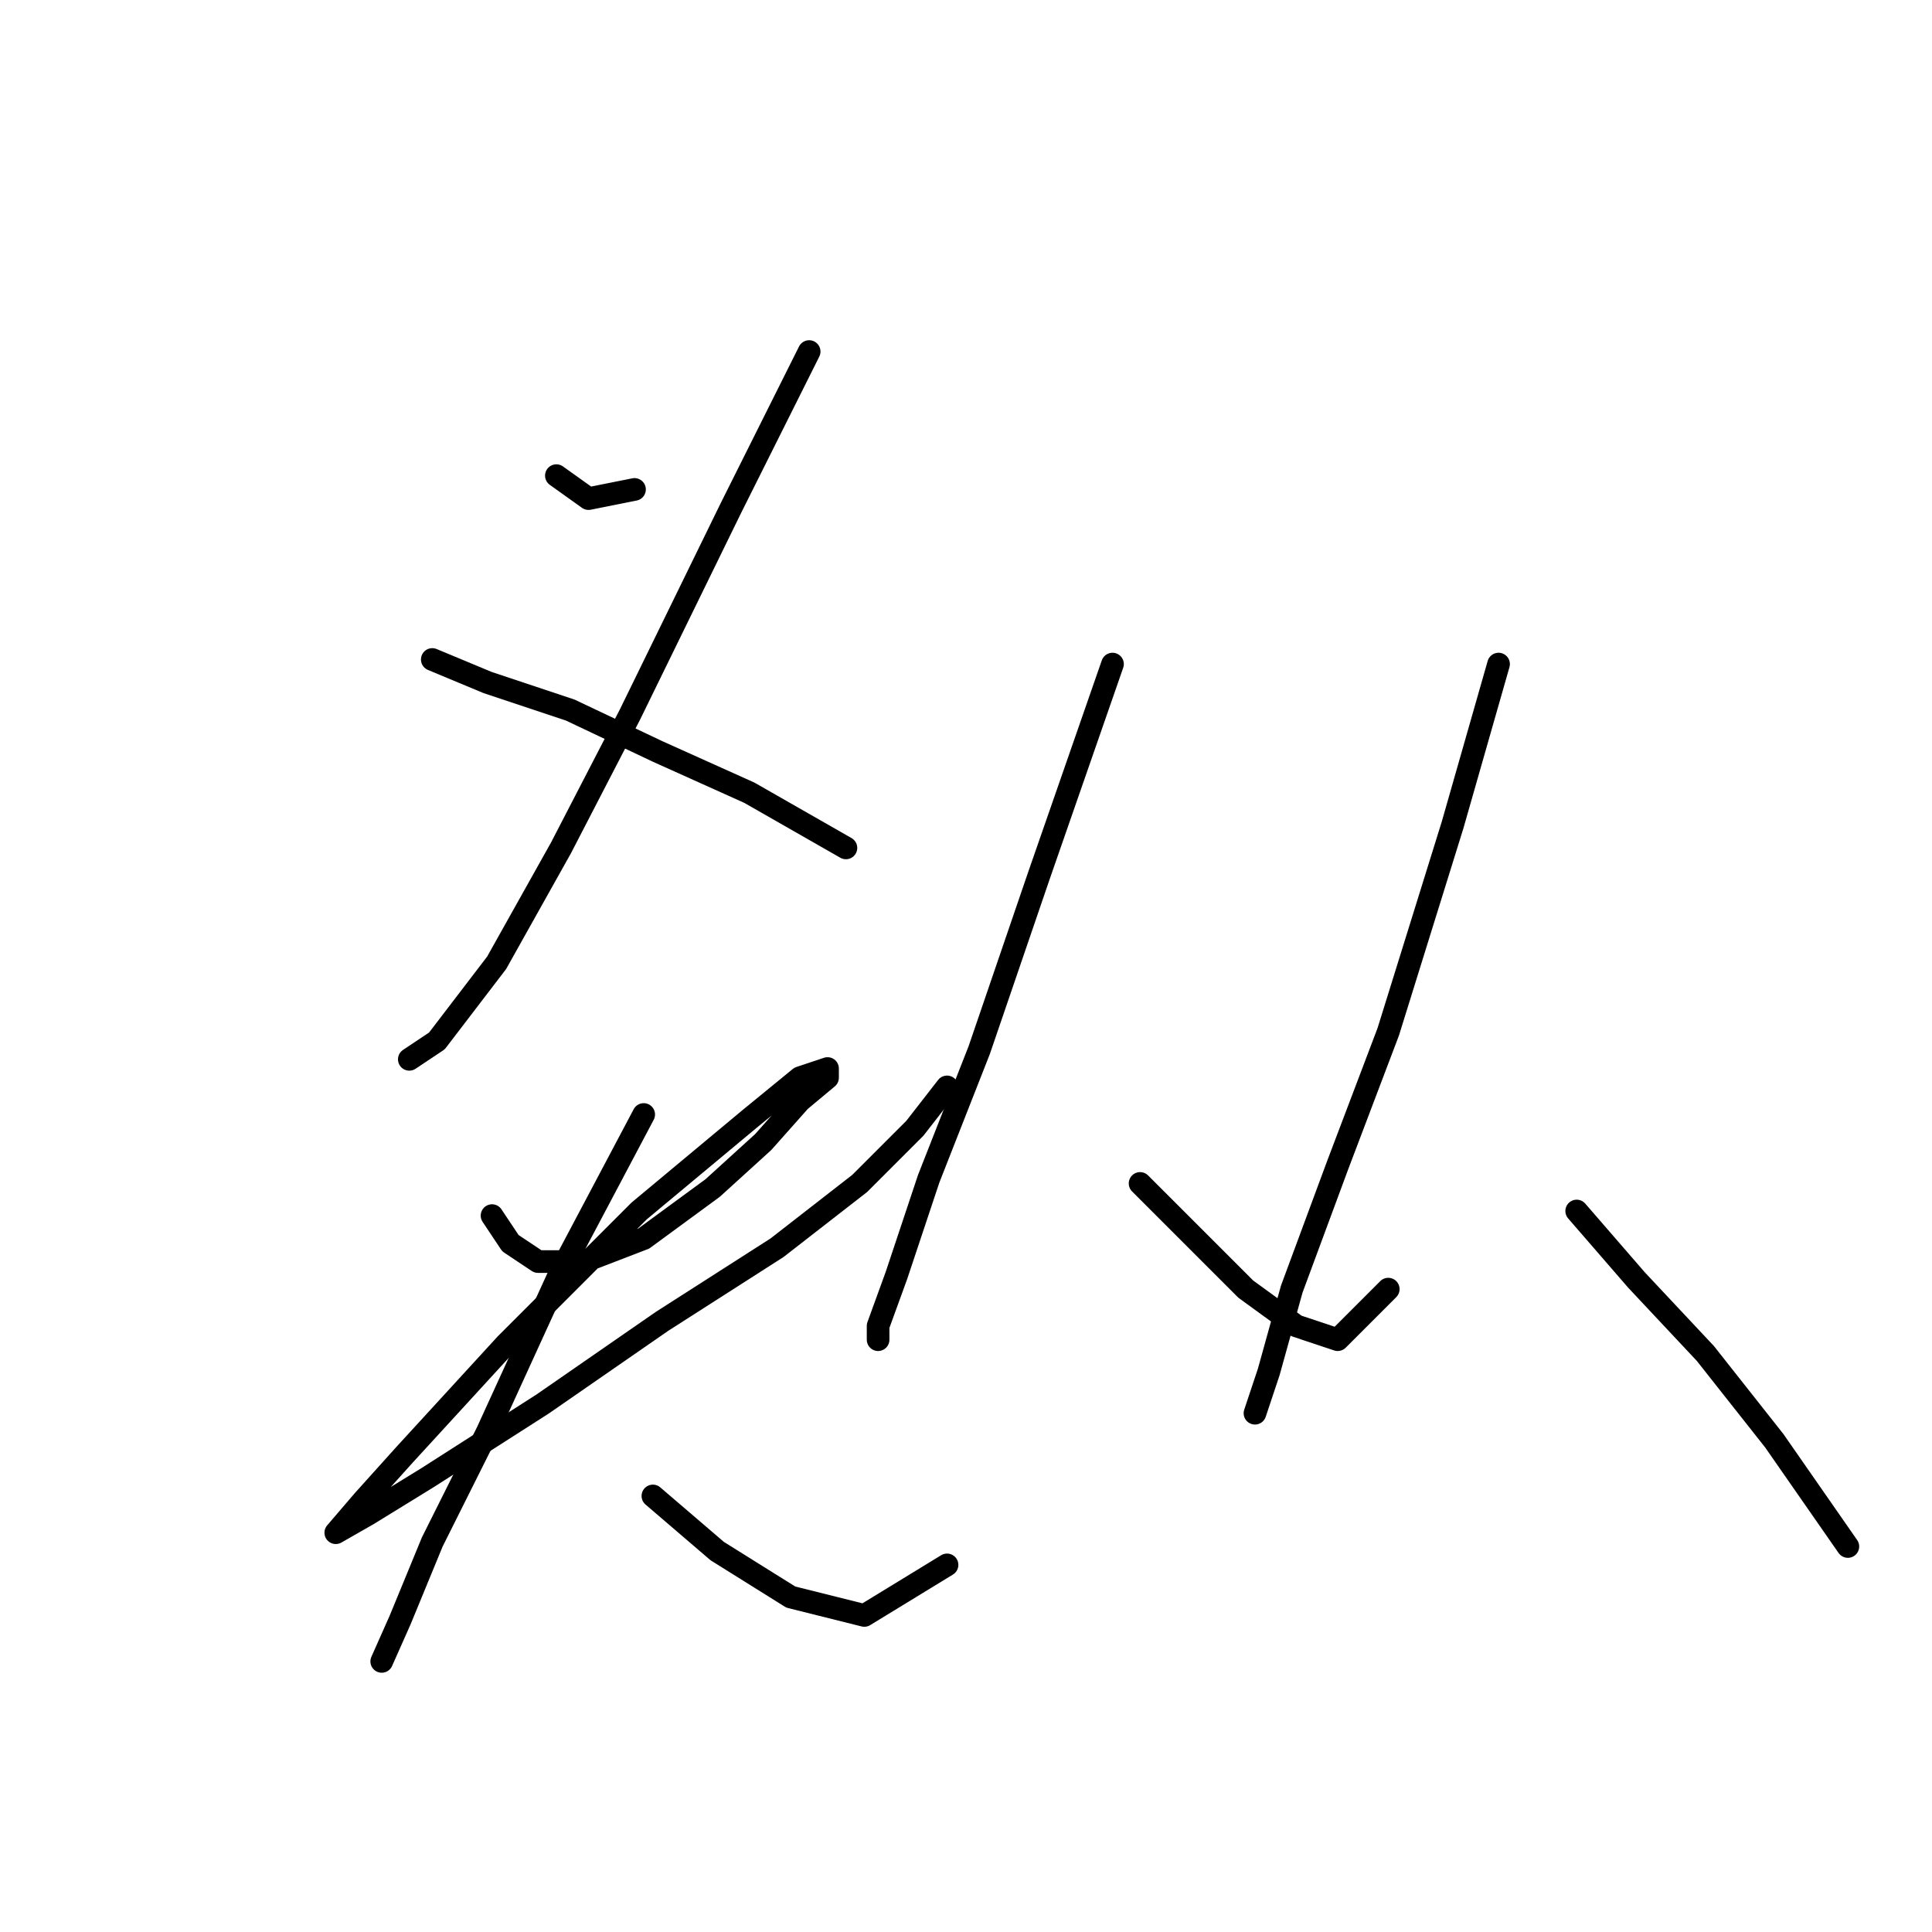 <?xml version="1.0" standalone="no"?>
    <svg width="256" height="256" xmlns="http://www.w3.org/2000/svg" version="1.1">
    <polyline stroke="black" stroke-width="3" stroke-linecap="round" fill="transparent" stroke-linejoin="round" points="73.723 63.024 77.986 66.069 84.076 64.851 84.076 64.851 " />
        <polyline stroke="black" stroke-width="3" stroke-linecap="round" fill="transparent" stroke-linejoin="round" points="107.218 46.581 96.865 67.287 83.467 94.692 74.332 112.353 65.806 127.578 57.889 137.931 54.235 140.367 54.235 140.367 " />
        <polyline stroke="black" stroke-width="3" stroke-linecap="round" fill="transparent" stroke-linejoin="round" points="57.28 87.384 64.588 90.429 75.55 94.083 87.121 99.564 99.301 105.045 112.09 112.353 112.09 112.353 " />
        <polyline stroke="black" stroke-width="3" stroke-linecap="round" fill="transparent" stroke-linejoin="round" points="65.197 161.073 67.633 164.727 71.287 167.163 77.377 167.163 85.294 164.118 94.429 157.419 101.128 151.329 106 145.848 109.654 142.803 109.654 141.585 106 142.803 99.301 148.284 84.685 160.464 67.024 178.125 53.626 192.74 48.145 198.83 44.491 203.093 44.491 203.093 48.754 200.657 56.671 195.785 71.896 186.041 87.73 175.08 102.955 165.336 113.917 156.81 121.225 149.502 125.488 144.021 125.488 144.021 " />
        <polyline stroke="black" stroke-width="3" stroke-linecap="round" fill="transparent" stroke-linejoin="round" points="85.294 147.675 74.332 168.381 64.588 189.695 57.28 204.311 53.017 214.664 50.581 220.145 50.581 220.145 50.581 220.145 " />
        <polyline stroke="black" stroke-width="3" stroke-linecap="round" fill="transparent" stroke-linejoin="round" points="86.512 198.221 95.038 205.529 104.782 211.619 114.526 214.055 125.488 207.356 125.488 207.356 " />
        <polyline stroke="black" stroke-width="3" stroke-linecap="round" fill="transparent" stroke-linejoin="round" points="147.412 87.993 137.668 116.007 129.751 139.149 123.052 156.201 118.789 168.99 116.353 175.689 116.353 177.516 116.353 177.516 " />
        <polyline stroke="black" stroke-width="3" stroke-linecap="round" fill="transparent" stroke-linejoin="round" points="151.066 156.81 158.374 164.118 165.073 170.817 171.772 175.689 177.253 177.516 183.952 170.817 183.952 170.817 " />
        <polyline stroke="black" stroke-width="3" stroke-linecap="round" fill="transparent" stroke-linejoin="round" points="198.567 87.993 192.477 109.308 183.952 136.713 177.253 154.374 171.163 170.817 168.118 181.779 166.291 187.259 166.291 187.259 166.291 187.259 " />
        <polyline stroke="black" stroke-width="3" stroke-linecap="round" fill="transparent" stroke-linejoin="round" points="208.92 160.464 216.837 169.599 225.972 179.343 235.107 190.913 244.851 204.92 244.851 204.92 " />
        </svg>